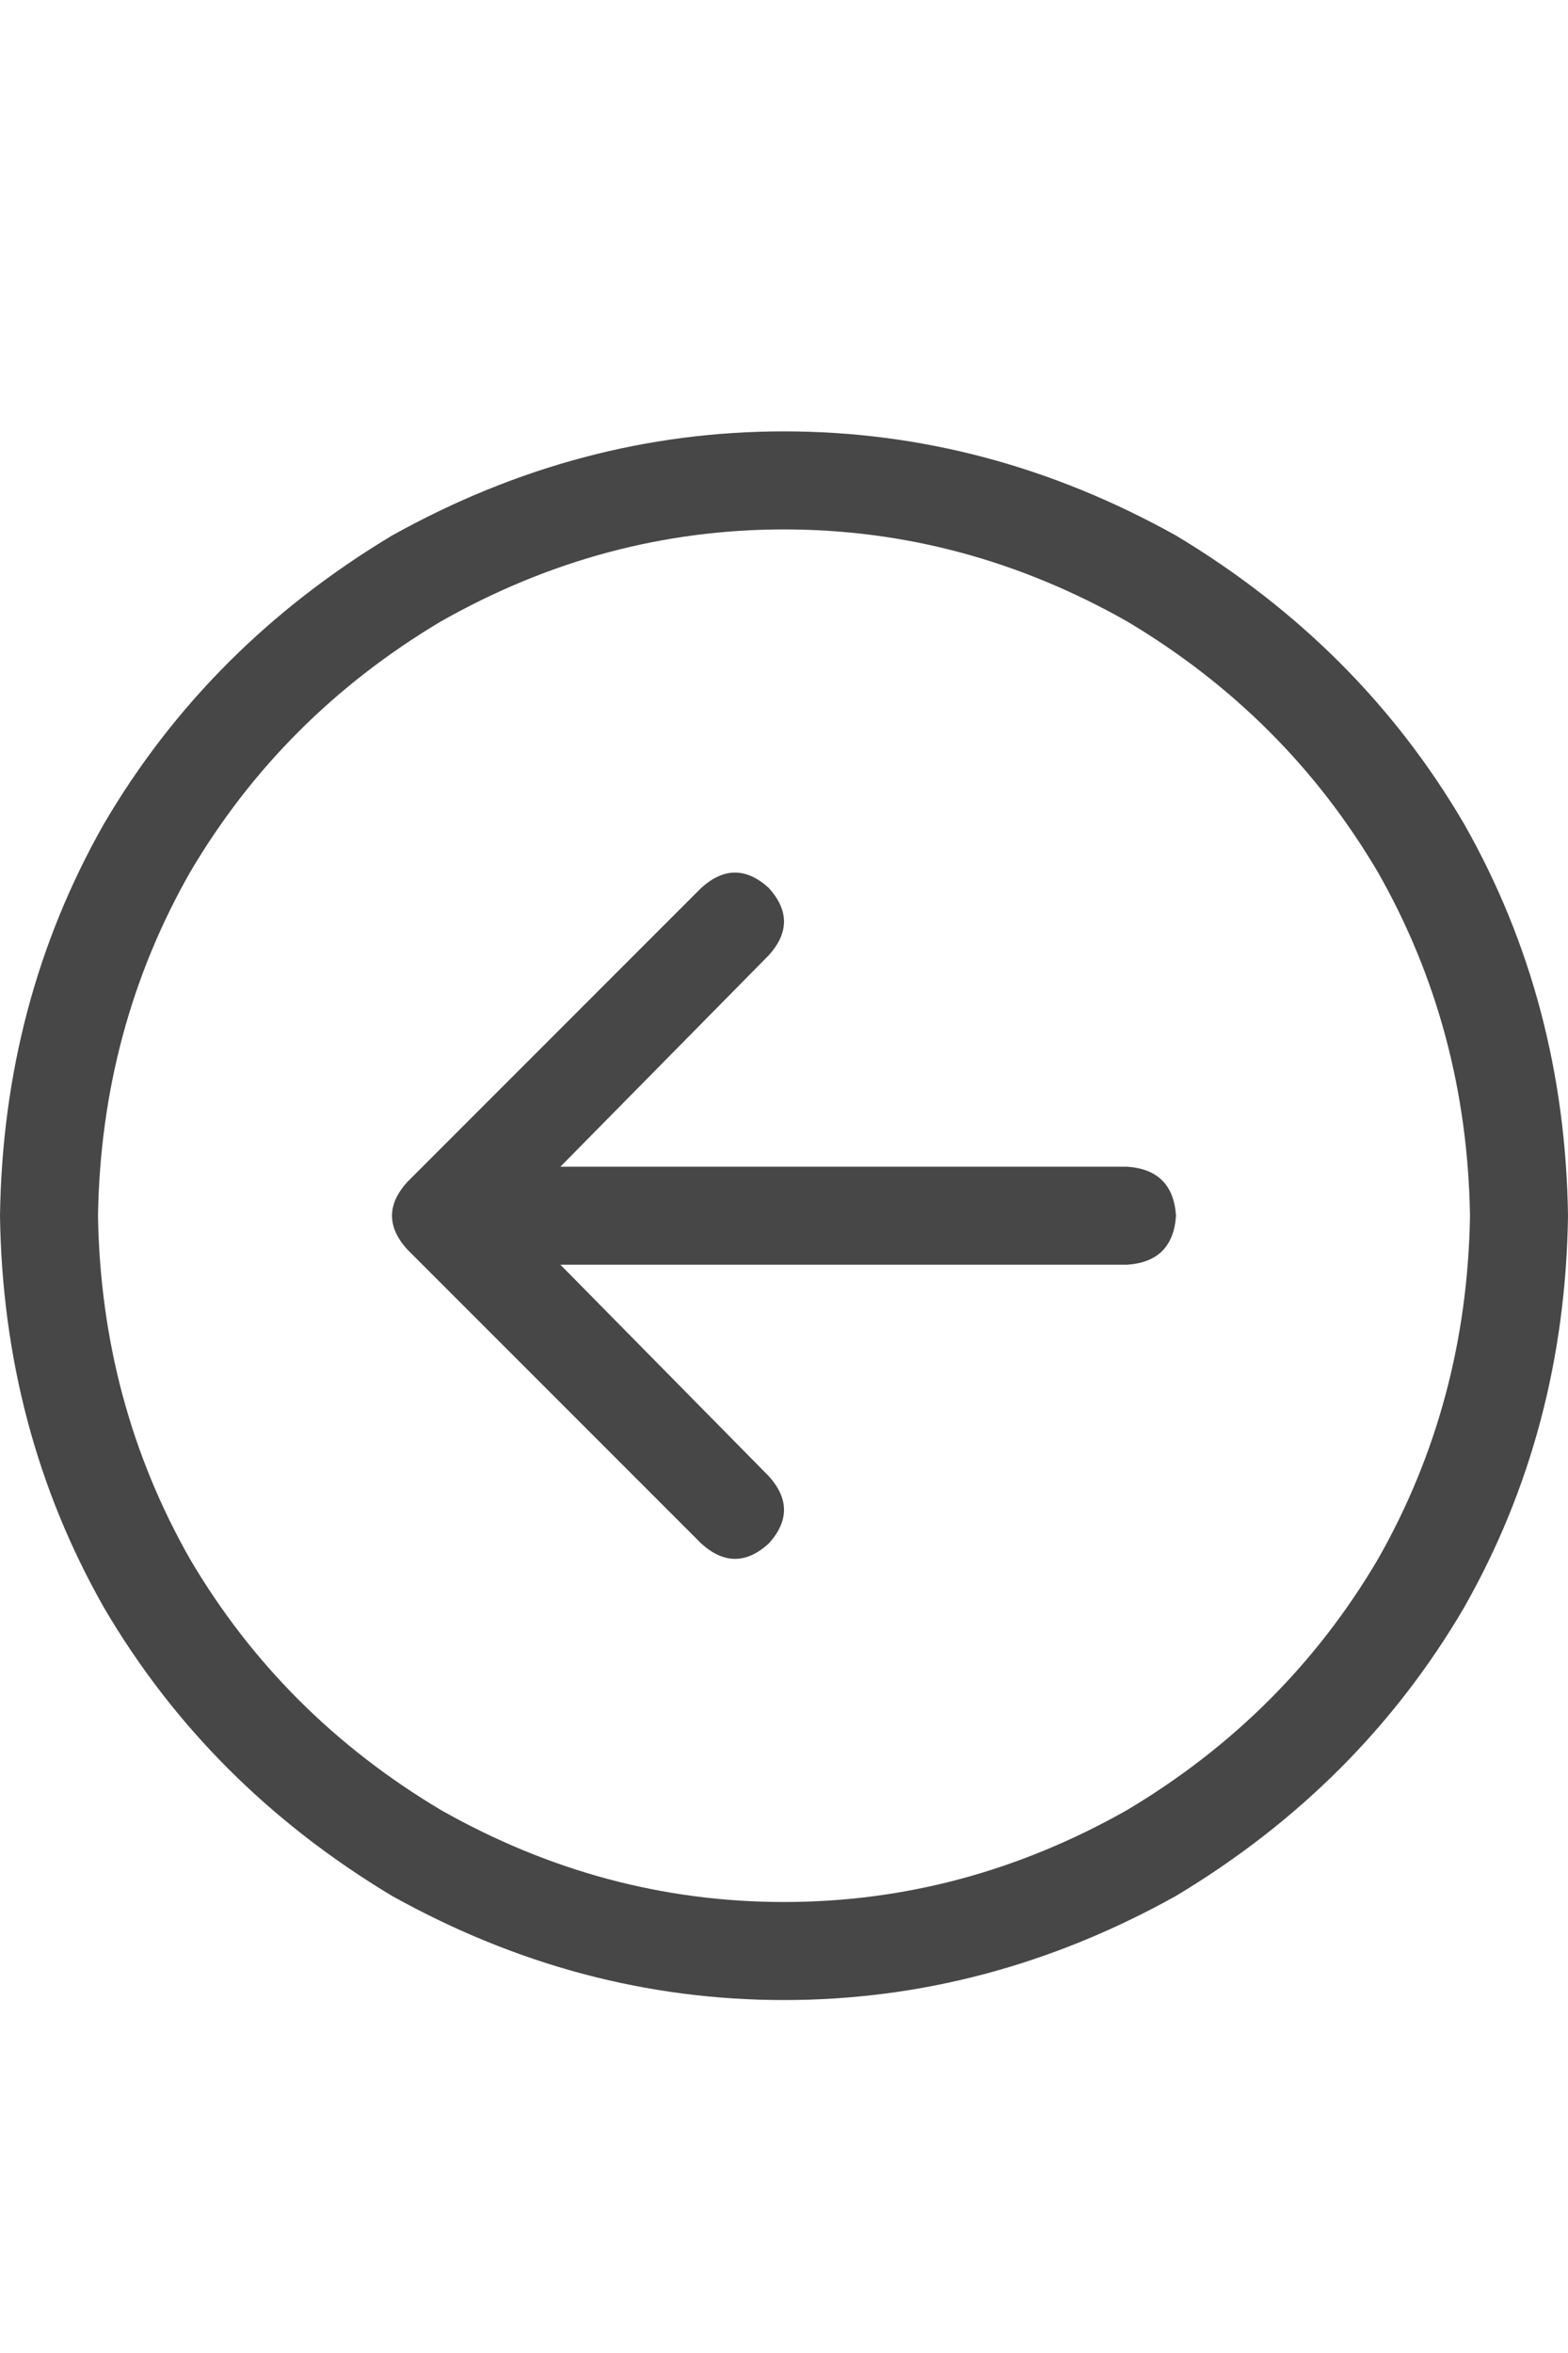 <svg width="20" height="30" viewBox="0 0 20 30" fill="none" xmlns="http://www.w3.org/2000/svg">
<g id="label-paired / lg / circle-arrow-left-lg / regular" clip-path="url(#clip0_1731_4417)">
<path id="icon" d="M1.25 15.5C1.276 17.088 1.667 18.547 2.422 19.875C3.203 21.203 4.271 22.271 5.625 23.078C7.005 23.859 8.464 24.25 10 24.25C11.537 24.25 12.995 23.859 14.375 23.078C15.729 22.271 16.797 21.203 17.578 19.875C18.333 18.547 18.724 17.088 18.75 15.5C18.724 13.912 18.333 12.453 17.578 11.125C16.797 9.797 15.729 8.729 14.375 7.922C12.995 7.141 11.537 6.75 10 6.75C8.464 6.75 7.005 7.141 5.625 7.922C4.271 8.729 3.203 9.797 2.422 11.125C1.667 12.453 1.276 13.912 1.25 15.5ZM20 15.5C19.974 17.323 19.531 18.99 18.672 20.5C17.787 22.01 16.562 23.234 15 24.172C13.412 25.057 11.745 25.5 10 25.5C8.255 25.5 6.589 25.057 5 24.172C3.438 23.234 2.214 22.01 1.328 20.5C0.469 18.99 0.026 17.323 0 15.5C0.026 13.677 0.469 12.01 1.328 10.5C2.214 8.99 3.438 7.766 5 6.828C6.589 5.943 8.255 5.5 10 5.5C11.745 5.5 13.412 5.943 15 6.828C16.562 7.766 17.787 8.99 18.672 10.5C19.531 12.01 19.974 13.677 20 15.5ZM8.945 11.32C9.232 11.06 9.518 11.06 9.805 11.32C10.065 11.607 10.065 11.893 9.805 12.18L7.148 14.875H14.375C14.766 14.901 14.974 15.109 15 15.5C14.974 15.891 14.766 16.099 14.375 16.125H7.148L9.805 18.82C10.065 19.107 10.065 19.393 9.805 19.68C9.518 19.94 9.232 19.94 8.945 19.68L5.195 15.93C4.935 15.643 4.935 15.357 5.195 15.07L8.945 11.32Z" fill="black" fill-opacity="0.72"/>
</g>
<defs>
<clipPath id="clip0_1731_4417">
<rect width="20" height="30" fill="white"/>
</clipPath>
</defs>
</svg>
